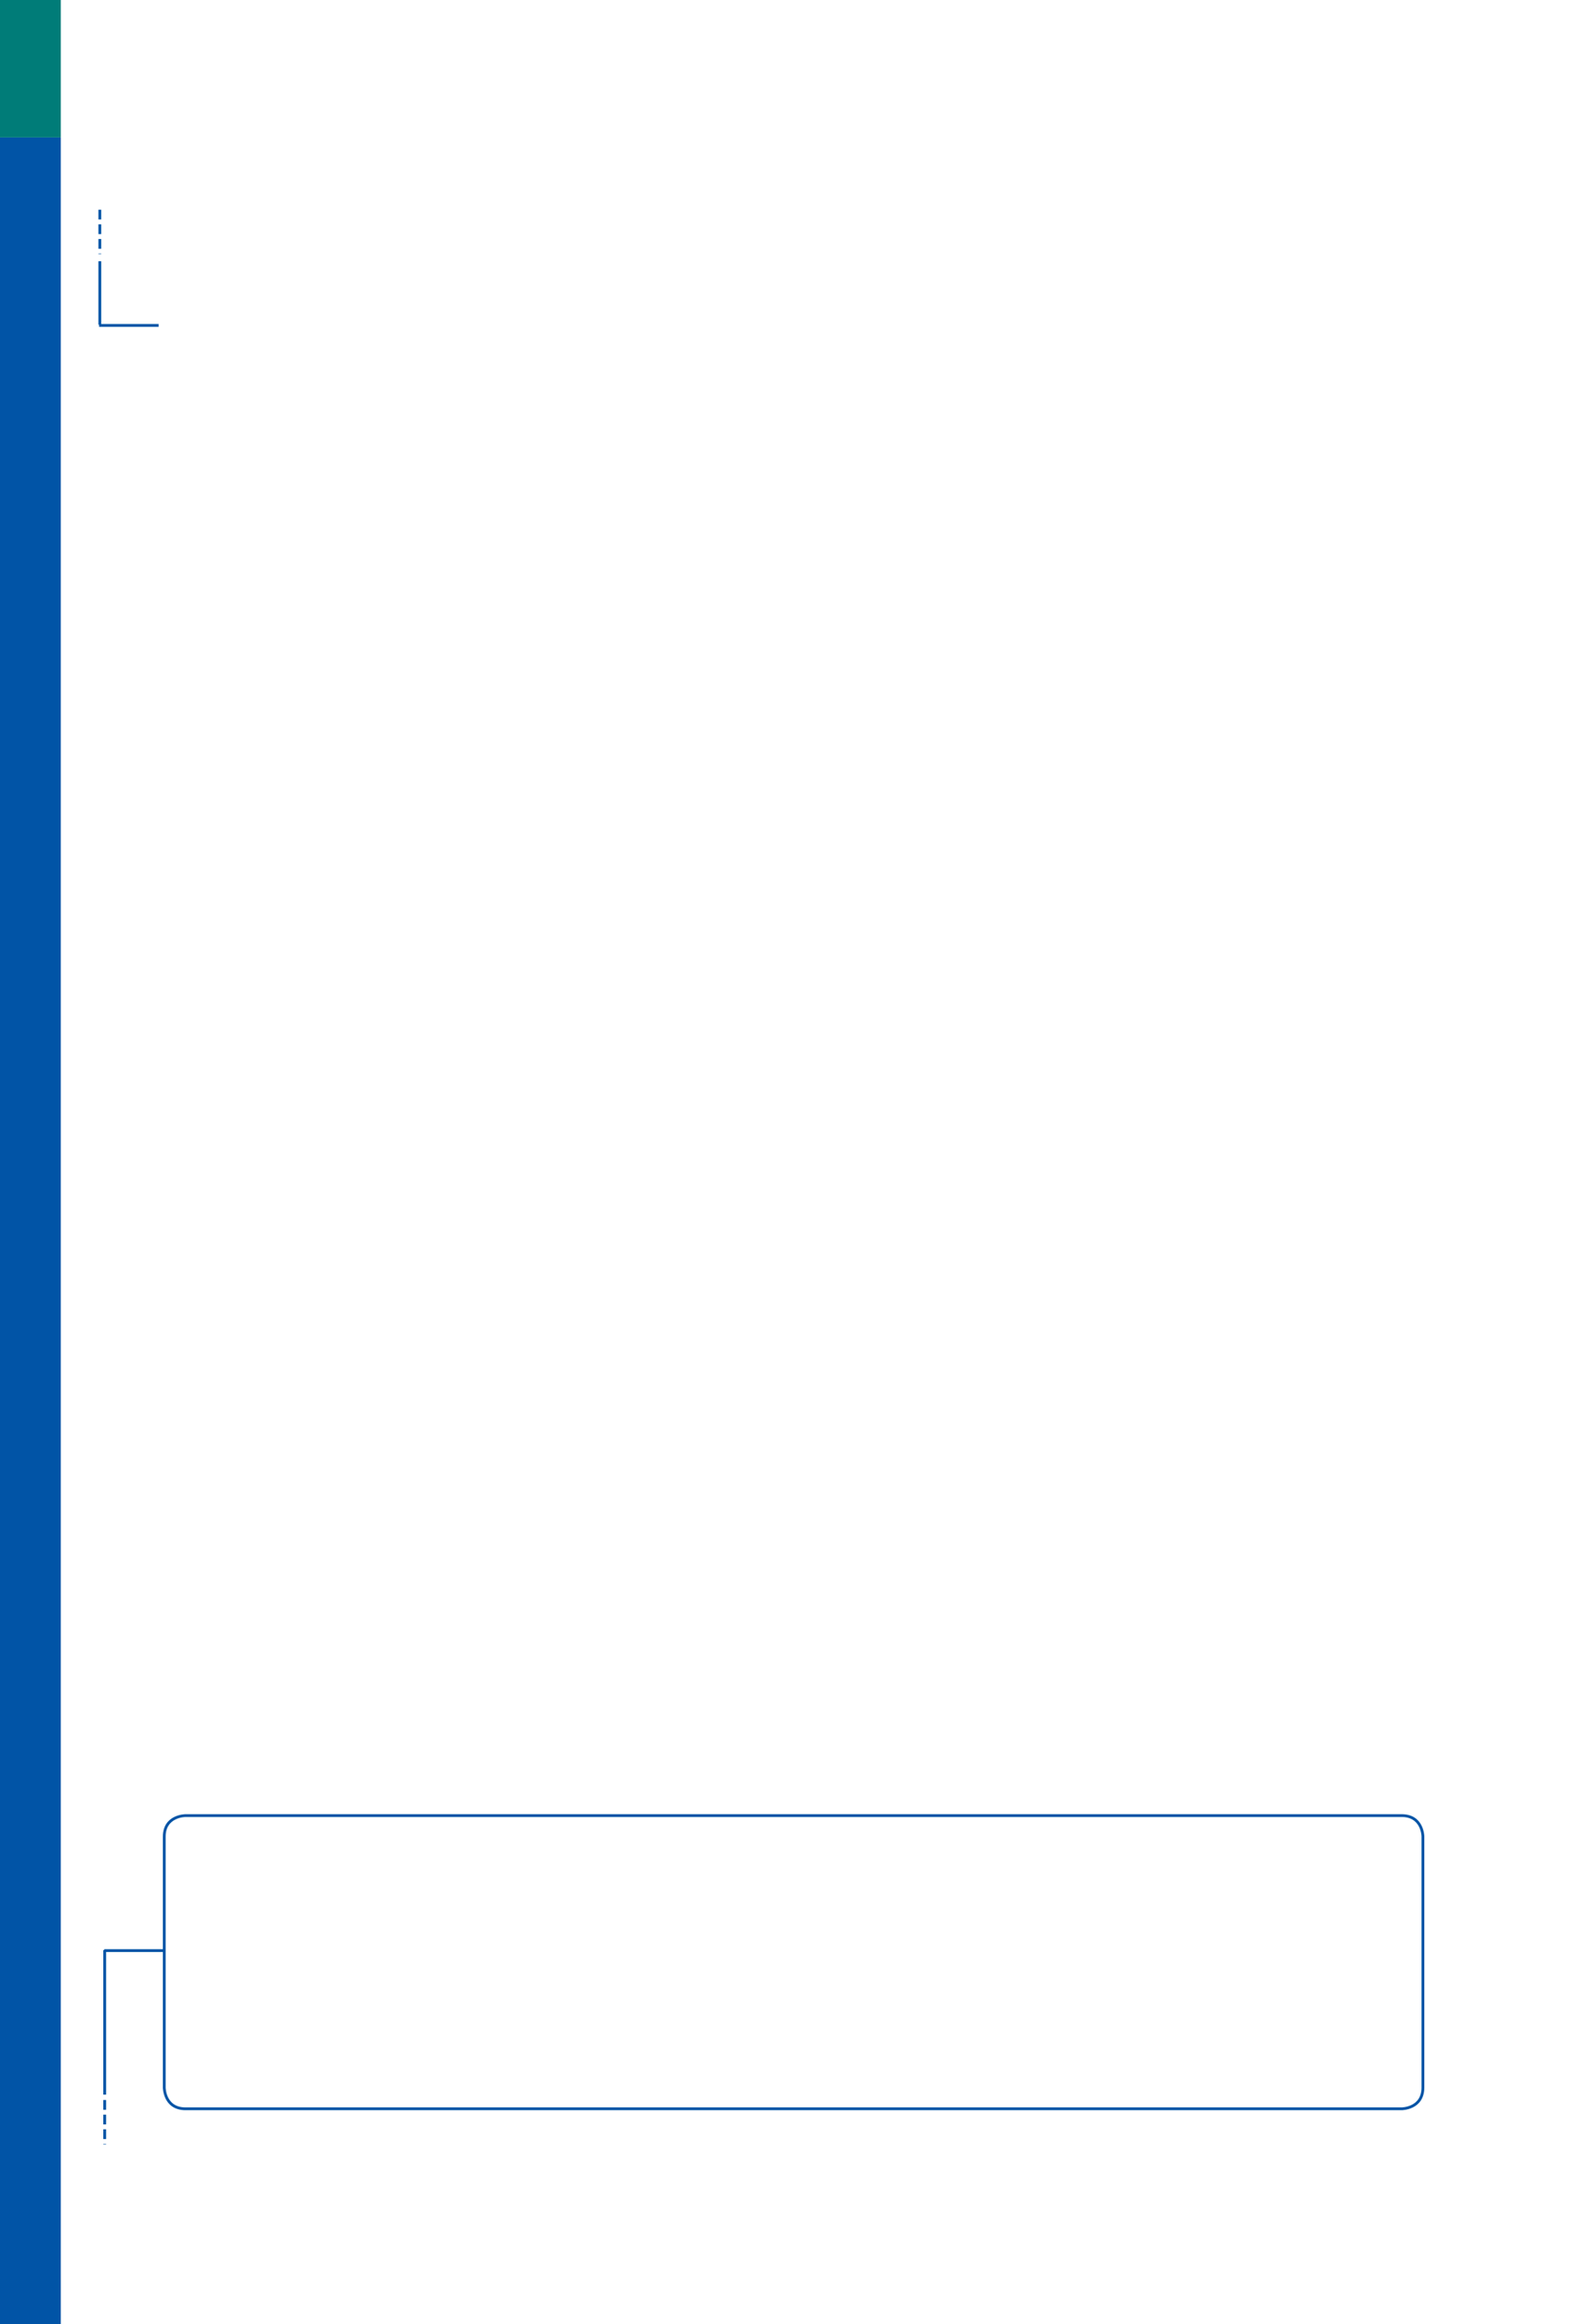 <?xml version="1.0" encoding="UTF-8" standalone="no"?>
<!DOCTYPE svg PUBLIC "-//W3C//DTD SVG 1.1//EN"
"http://www.w3.org/Graphics/SVG/1.1/DTD/svg11.dtd">
<svg viewBox="0 0 649 952" version="1.1" xmlns="http://www.w3.org/2000/svg" xmlns:xlink="http://www.w3.org/1999/xlink">
<defs>
<style type="text/css"><![CDATA[
.g1_19{
fill: #0154A6;
}
.g2_19{
fill: #007C78;
}
.g3_19{
fill: none;
stroke: #0154A6;
stroke-width: 1.146;
stroke-linecap: butt;
stroke-linejoin: miter;
stroke-miterlimit: 4;
}
.g4_19{
fill: none;
stroke: #0154A6;
stroke-width: 1.146;
stroke-linecap: butt;
stroke-linejoin: miter;
stroke-miterlimit: 4;
stroke-dasharray: 4,2;
}
]]></style>
</defs>
<path d="M0,952.8l24.9,0l0,-896.5L0,56.3L0,952.8Z" class="g1_19" />
<path d="M0,56.3l24.9,0L24.9,0L0,0L0,56.3Z" class="g2_19" />
<path d="M76,743.7c0,0,-8.7,0,-8.7,8.6l0,102.8c0,0,0,8.7,8.7,8.7l498.3,0c0,0,8.7,0,8.7,-8.7l0,-102.8c0,0,0,-8.6,-8.7,-8.6L76,743.7Z" class="g3_19" />
<path d="M40.9,107l0,26" class="g3_19" />
<path d="M65,133.3l-24.4,0" class="g3_19" />
<path d="M40.9,85.9l0,18.2" class="g4_19" />
<path d="M67.1,799l-24.4,0" class="g3_19" />
<path d="M42.9,798.8l0,59.2" class="g3_19" />
<path d="M42.9,860.2l0,18.2" class="g4_19" />
</svg>